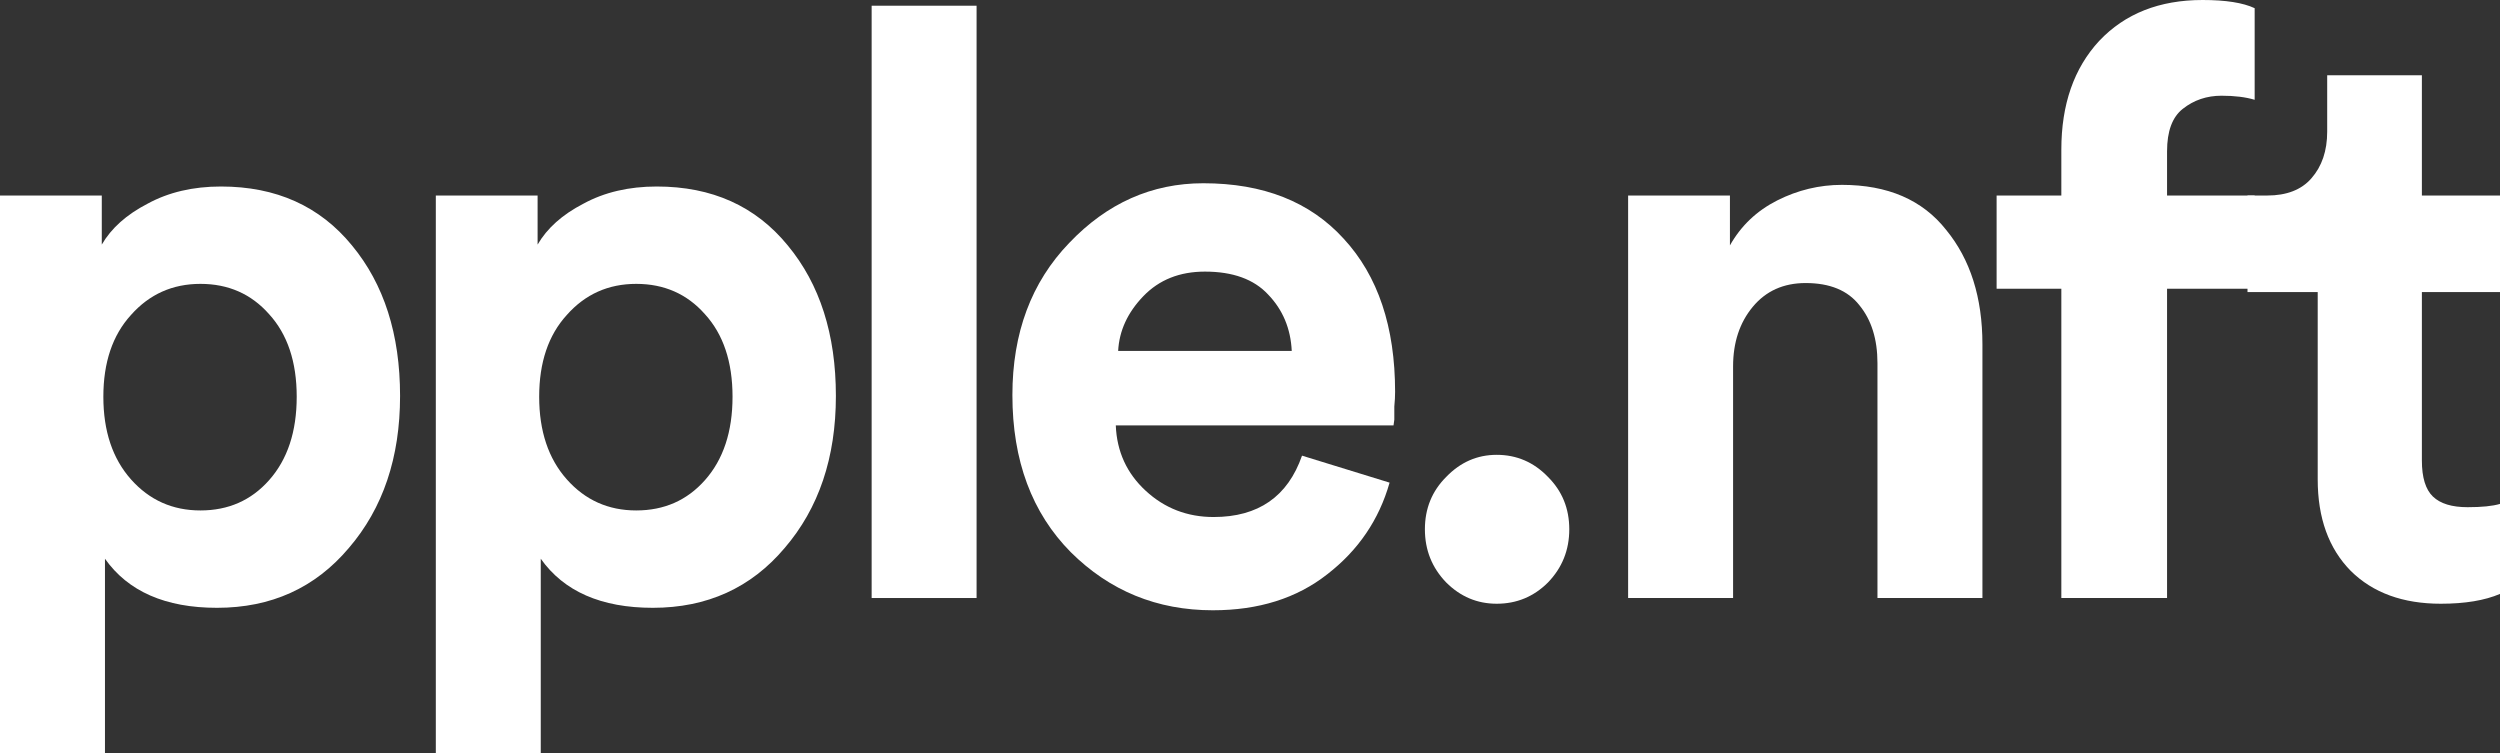 <svg width="73" height="22" viewBox="0 0 73 22" fill="none" xmlns="http://www.w3.org/2000/svg">
<rect x="0" y="0" width="73" height="22" fill="#333333" stroke="none"/>
<path d="M3.065 22H0V5.709H2.972V7.142C3.249 6.664 3.694 6.266 4.309 5.948C4.923 5.613 5.637 5.446 6.452 5.446C8.065 5.446 9.339 6.02 10.277 7.166C11.213 8.297 11.682 9.762 11.682 11.561C11.682 13.361 11.183 14.842 10.184 16.004C9.201 17.167 7.919 17.748 6.336 17.748C4.831 17.748 3.74 17.27 3.065 16.315V22ZM7.857 14.022C8.395 13.417 8.664 12.604 8.664 11.585C8.664 10.566 8.395 9.762 7.857 9.173C7.335 8.583 6.667 8.289 5.853 8.289C5.038 8.289 4.363 8.591 3.825 9.197C3.287 9.786 3.018 10.582 3.018 11.585C3.018 12.588 3.287 13.393 3.825 13.998C4.363 14.603 5.038 14.905 5.853 14.905C6.667 14.905 7.335 14.611 7.857 14.022Z" fill="white"/>
<path d="M15.79 22H12.726V5.709H15.698V7.142C15.975 6.664 16.42 6.266 17.035 5.948C17.649 5.613 18.363 5.446 19.178 5.446C20.791 5.446 22.065 6.02 23.002 7.166C23.939 8.297 24.408 9.762 24.408 11.561C24.408 13.361 23.909 14.842 22.91 16.004C21.927 17.167 20.645 17.748 19.062 17.748C17.557 17.748 16.466 17.27 15.79 16.315V22ZM20.583 14.022C21.121 13.417 21.39 12.604 21.39 11.585C21.39 10.566 21.121 9.762 20.583 9.173C20.061 8.583 19.393 8.289 18.578 8.289C17.764 8.289 17.088 8.591 16.551 9.197C16.013 9.786 15.744 10.582 15.744 11.585C15.744 12.588 16.013 13.393 16.551 13.998C17.088 14.603 17.764 14.905 18.578 14.905C19.393 14.905 20.061 14.611 20.583 14.022Z" fill="white"/>
<path d="M28.516 17.462H25.452V0.167H28.516V17.462Z" fill="white"/>
<path d="M32.65 10.248H37.719C37.688 9.595 37.458 9.045 37.028 8.599C36.613 8.153 35.998 7.931 35.184 7.931C34.447 7.931 33.848 8.169 33.387 8.647C32.926 9.125 32.681 9.658 32.65 10.248ZM38.019 13.305L40.576 14.093C40.269 15.176 39.662 16.068 38.756 16.769C37.865 17.469 36.751 17.82 35.415 17.82C33.786 17.82 32.404 17.254 31.267 16.124C30.131 14.977 29.562 13.448 29.562 11.537C29.562 9.722 30.115 8.241 31.221 7.094C32.327 5.932 33.633 5.351 35.138 5.351C36.889 5.351 38.257 5.892 39.24 6.975C40.238 8.058 40.737 9.547 40.737 11.442C40.737 11.569 40.73 11.713 40.714 11.872C40.714 12.031 40.714 12.159 40.714 12.254L40.691 12.421H32.581C32.611 13.186 32.903 13.823 33.456 14.332C34.009 14.842 34.67 15.097 35.438 15.097C36.743 15.097 37.604 14.499 38.019 13.305Z" fill="white"/>
<path d="M42.229 17.008C41.814 16.578 41.607 16.06 41.607 15.455C41.607 14.85 41.814 14.34 42.229 13.926C42.644 13.496 43.135 13.281 43.704 13.281C44.287 13.281 44.787 13.496 45.201 13.926C45.616 14.34 45.823 14.85 45.823 15.455C45.823 16.06 45.616 16.578 45.201 17.008C44.787 17.422 44.287 17.629 43.704 17.629C43.135 17.629 42.644 17.422 42.229 17.008Z" fill="white"/>
<path d="M50.606 10.701V17.462H47.541V5.709H50.514V7.166C50.836 6.593 51.297 6.155 51.896 5.852C52.495 5.55 53.125 5.398 53.785 5.398C55.122 5.398 56.136 5.836 56.827 6.712C57.533 7.572 57.887 8.687 57.887 10.056V17.462H54.822V10.606C54.822 9.905 54.646 9.34 54.292 8.91C53.954 8.48 53.432 8.265 52.725 8.265C52.08 8.265 51.566 8.496 51.182 8.958C50.798 9.419 50.606 10.001 50.606 10.701Z" fill="white"/>
<path d="M64.868 2.795C64.438 2.795 64.061 2.922 63.739 3.177C63.432 3.416 63.278 3.83 63.278 4.419V5.709H65.836V8.432H63.278V17.462H60.191V8.432H58.301V5.709H60.191V4.371C60.191 3.05 60.559 1.991 61.297 1.194C62.049 0.398 63.055 0 64.315 0C64.991 0 65.498 0.08 65.836 0.239V2.914C65.575 2.835 65.252 2.795 64.868 2.795Z" fill="white"/>
<path d="M70.719 2.198V5.709H73V8.528H70.719V13.448C70.719 13.942 70.826 14.292 71.041 14.499C71.257 14.707 71.594 14.81 72.055 14.81C72.47 14.81 72.785 14.778 73 14.714V17.342C72.555 17.533 71.978 17.629 71.272 17.629C70.166 17.629 69.29 17.31 68.645 16.673C68 16.02 67.677 15.129 67.677 13.998V8.528H65.627V5.709H66.203C66.771 5.709 67.201 5.542 67.493 5.207C67.8 4.857 67.954 4.403 67.954 3.846V2.198H70.719Z" fill="white"/>
</svg>
